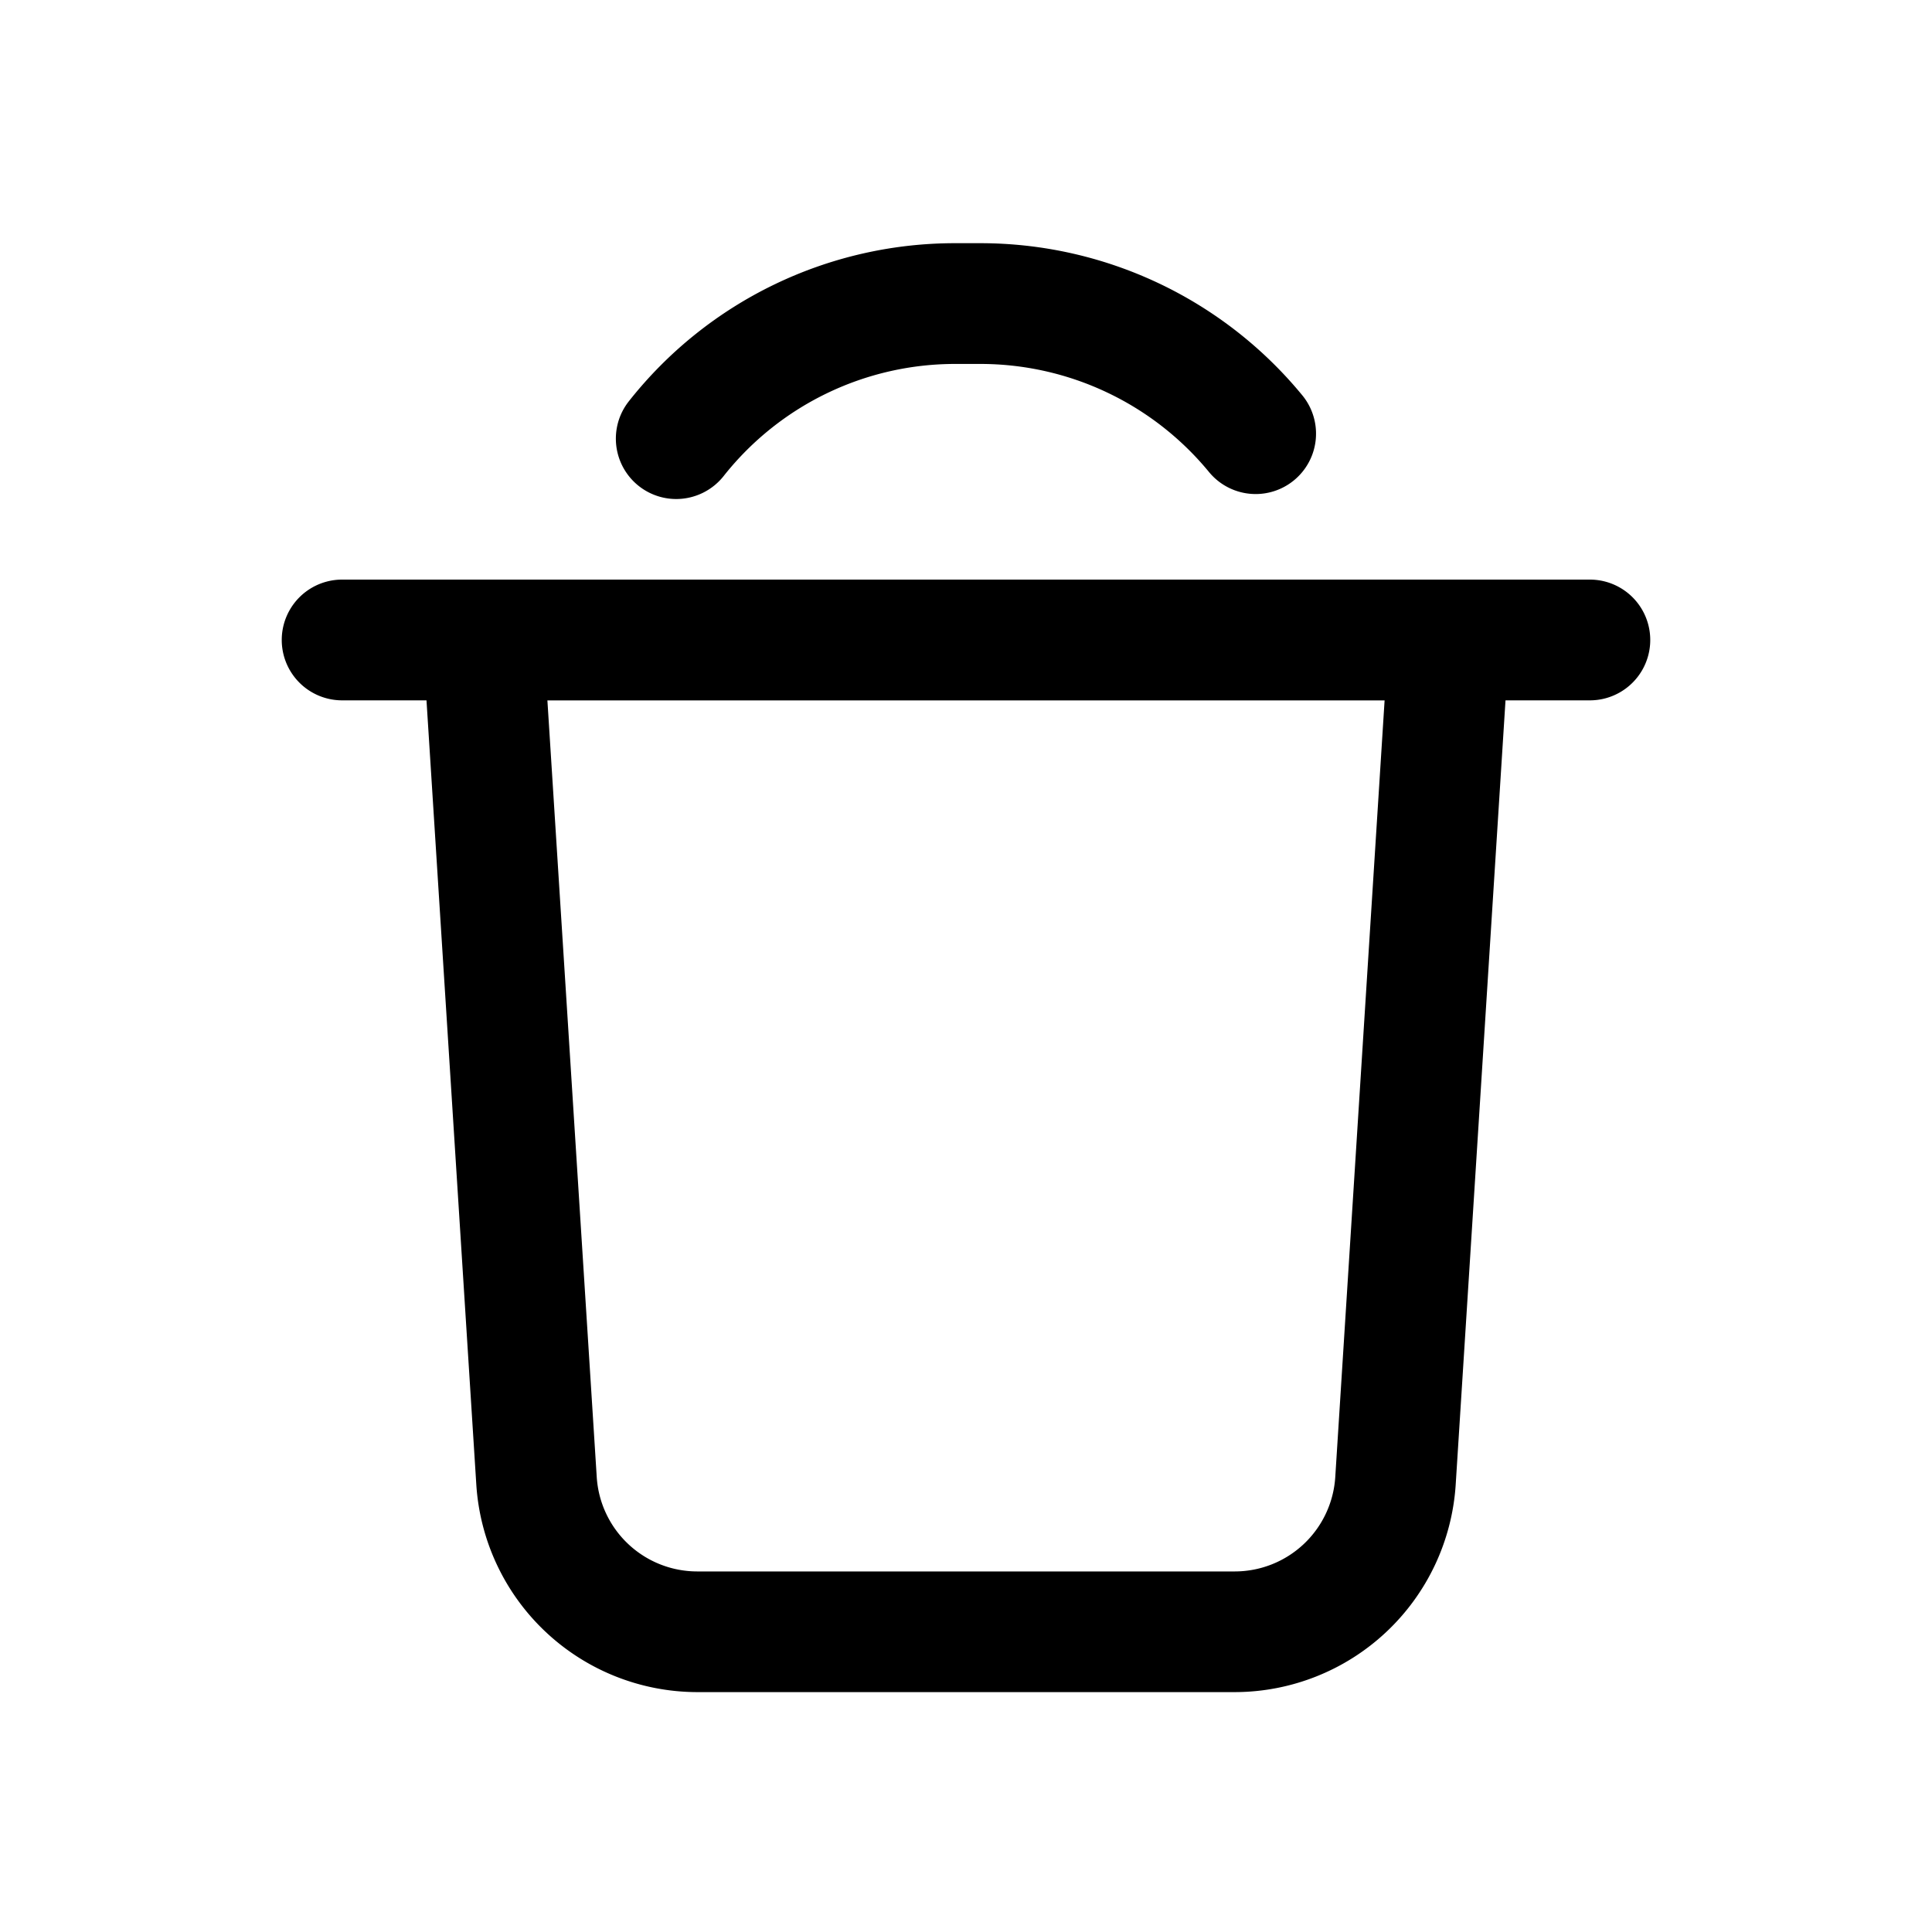 <svg xmlns="http://www.w3.org/2000/svg" viewBox="0 0 24 24"><title>01-15-trash-m</title><g id="transparent_canvas"><rect id="canvas" width="24" height="24" style="fill:none"/></g><g id="icons"><path d="M19.75,7.2H4.25a.75.75,0,0,0,0,1.5H5.298l.619,9.744a2.754,2.754,0,0,0,2.744,2.576h6.678a2.754,2.754,0,0,0,2.744-2.575l.619-9.745H19.75a.75.75,0,1,0,0-1.5ZM16.587,18.351a1.252,1.252,0,0,1-1.248,1.17H8.661a1.252,1.252,0,0,1-1.248-1.171l-.613-9.649H17.2Z"/><path d="M8.399,6.199a.75.75,0,0,1-.67-1.084l.001-.002a.766.766,0,0,1,.084-.131A5.159,5.159,0,0,1,11.877,3.021h.295a5.175,5.175,0,0,1,4.005,1.889.75.75,0,0,1-1.158.954,3.677,3.677,0,0,0-2.847-1.343H11.877A3.667,3.667,0,0,0,8.997,5.904.752.752,0,0,1,8.399,6.199Z"/></g></svg>